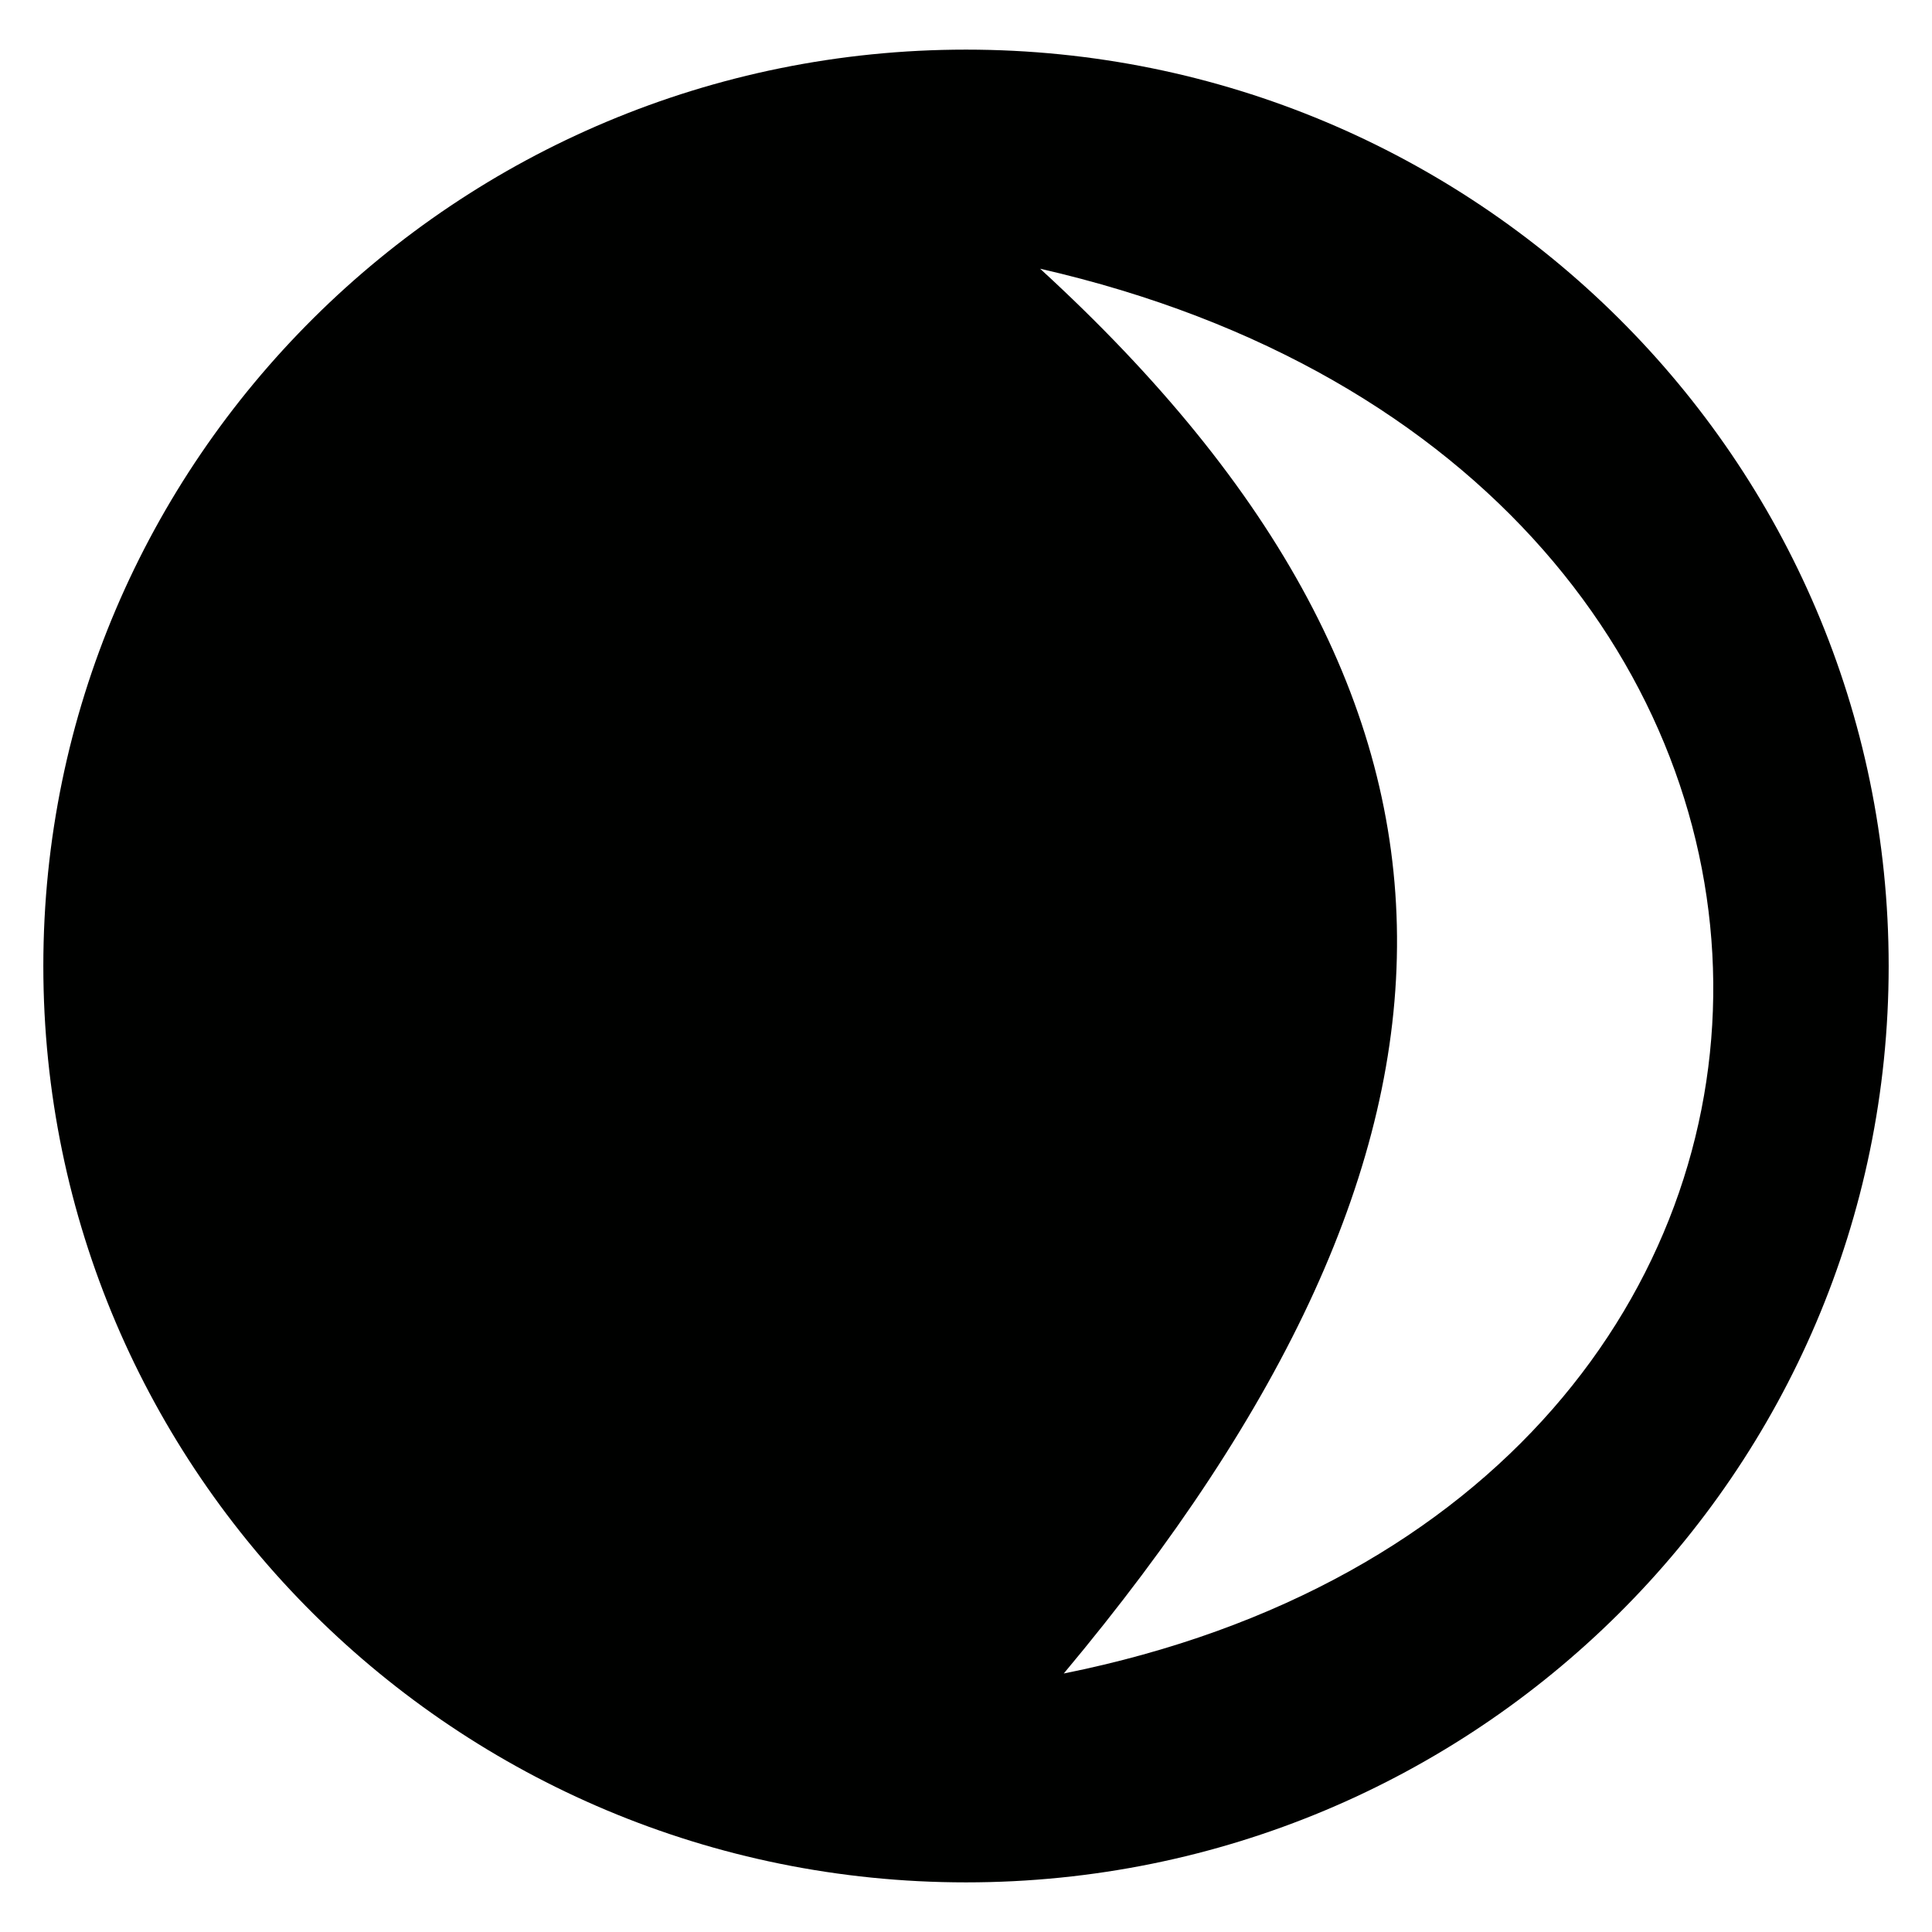 <?xml version="1.0" encoding="UTF-8" standalone="no"?>
<!-- Created with Inkscape (http://www.inkscape.org/) -->

<svg
   xmlns:dc="http://purl.org/dc/elements/1.1/"
   xmlns:cc="http://creativecommons.org/ns#"
   xmlns:rdf="http://www.w3.org/1999/02/22-rdf-syntax-ns#"
   xmlns:svg="http://www.w3.org/2000/svg"
   xmlns="http://www.w3.org/2000/svg"
   xmlns:sodipodi="http://sodipodi.sourceforge.net/DTD/sodipodi-0.dtd"
   xmlns:inkscape="http://www.inkscape.org/namespaces/inkscape"
   width="70mm"
   height="70mm"
   viewBox="0 0 70 70"
   version="1.1"
   id="svg872"
   inkscape:version="0.92.3 (2405546, 2018-03-11)"
   sodipodi:docname="dark-filled.svg">
  <defs
     id="defs866" />
  <sodipodi:namedview
     id="base"
     pagecolor="#ffffff"
     bordercolor="#666666"
     borderopacity="1.0"
     inkscape:pageopacity="0.0"
     inkscape:pageshadow="2"
     inkscape:zoom="0.7071068"
     inkscape:cx="20.217993"
     inkscape:cy="-398.35747"
     inkscape:document-units="mm"
     inkscape:current-layer="layer1"
     showgrid="false"
     inkscape:window-width="1278"
     inkscape:window-height="1378"
     inkscape:window-x="1273"
     inkscape:window-y="0"
     inkscape:window-maximized="0" />
  <g
     inkscape:label="Layer 1"
     inkscape:groupmode="layer"
     id="layer1"
     transform="translate(0,-227)">
    <path
       style="opacity:1;vector-effect:none;fill:#000100;fill-opacity:1;fill-rule:evenodd;stroke:none;stroke-width:3.485;stroke-linecap:butt;stroke-linejoin:miter;stroke-miterlimit:4;stroke-dasharray:none;stroke-dashoffset:0;stroke-opacity:1"
       d="M 35,228.798 C 16.537,228.799 1.571,243.663 1.57,262 1.571,280.337 16.537,295.201 35,295.202 53.463,295.201 68.429,280.337 68.43,262 68.429,243.663 53.463,228.799 35,228.798 Z m 2.685,7.938 c 32.384,7.402 32.368,44.569 0.857,50.898 16.061,-19.203 16.423,-35.063 -0.857,-50.898 z"
       id="path2803"
       inkscape:connector-curvature="0"
       sodipodi:nodetypes="cccccccc" />
  </g>
</svg>
